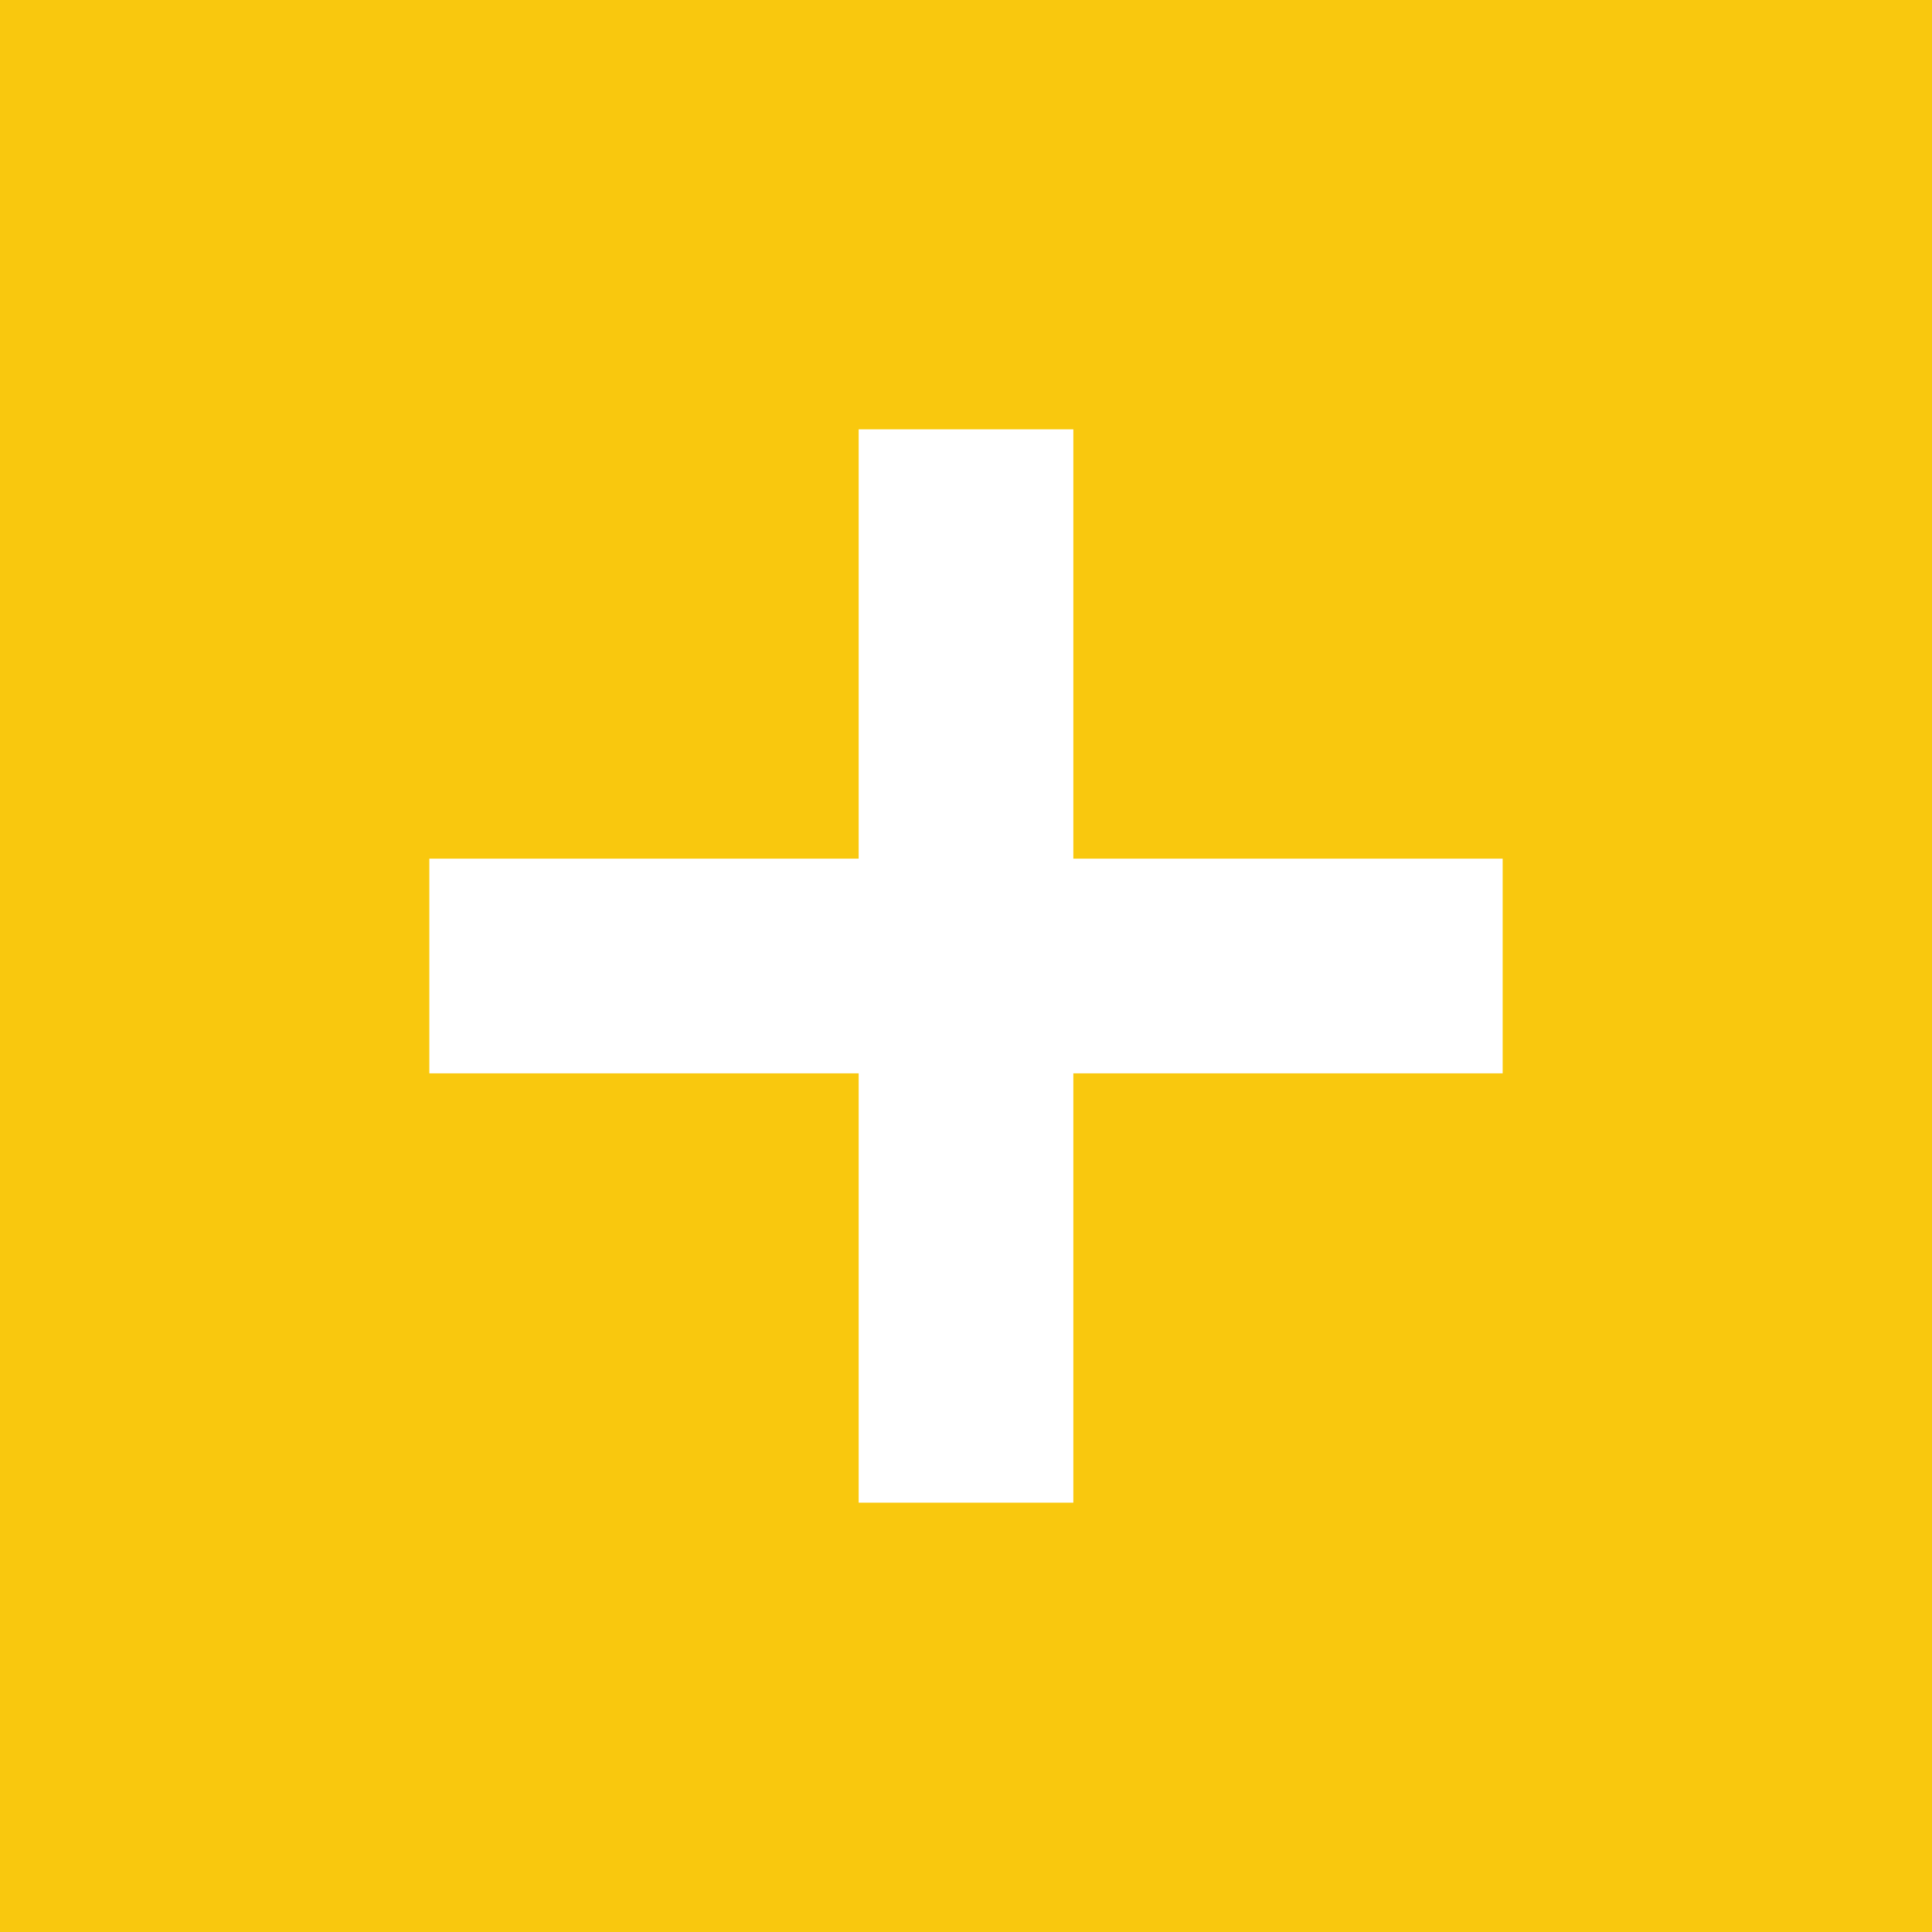 <svg width="84" height="84" viewBox="0 0 84 84" fill="none" xmlns="http://www.w3.org/2000/svg">
<path d="M84 0H0V84H84V0ZM65.333 46.667H46.667V65.333H37.333V46.667H18.667V37.333H37.333V18.667H46.667V37.333H65.333V46.667Z" fill="#F9C80E"/>
</svg>
